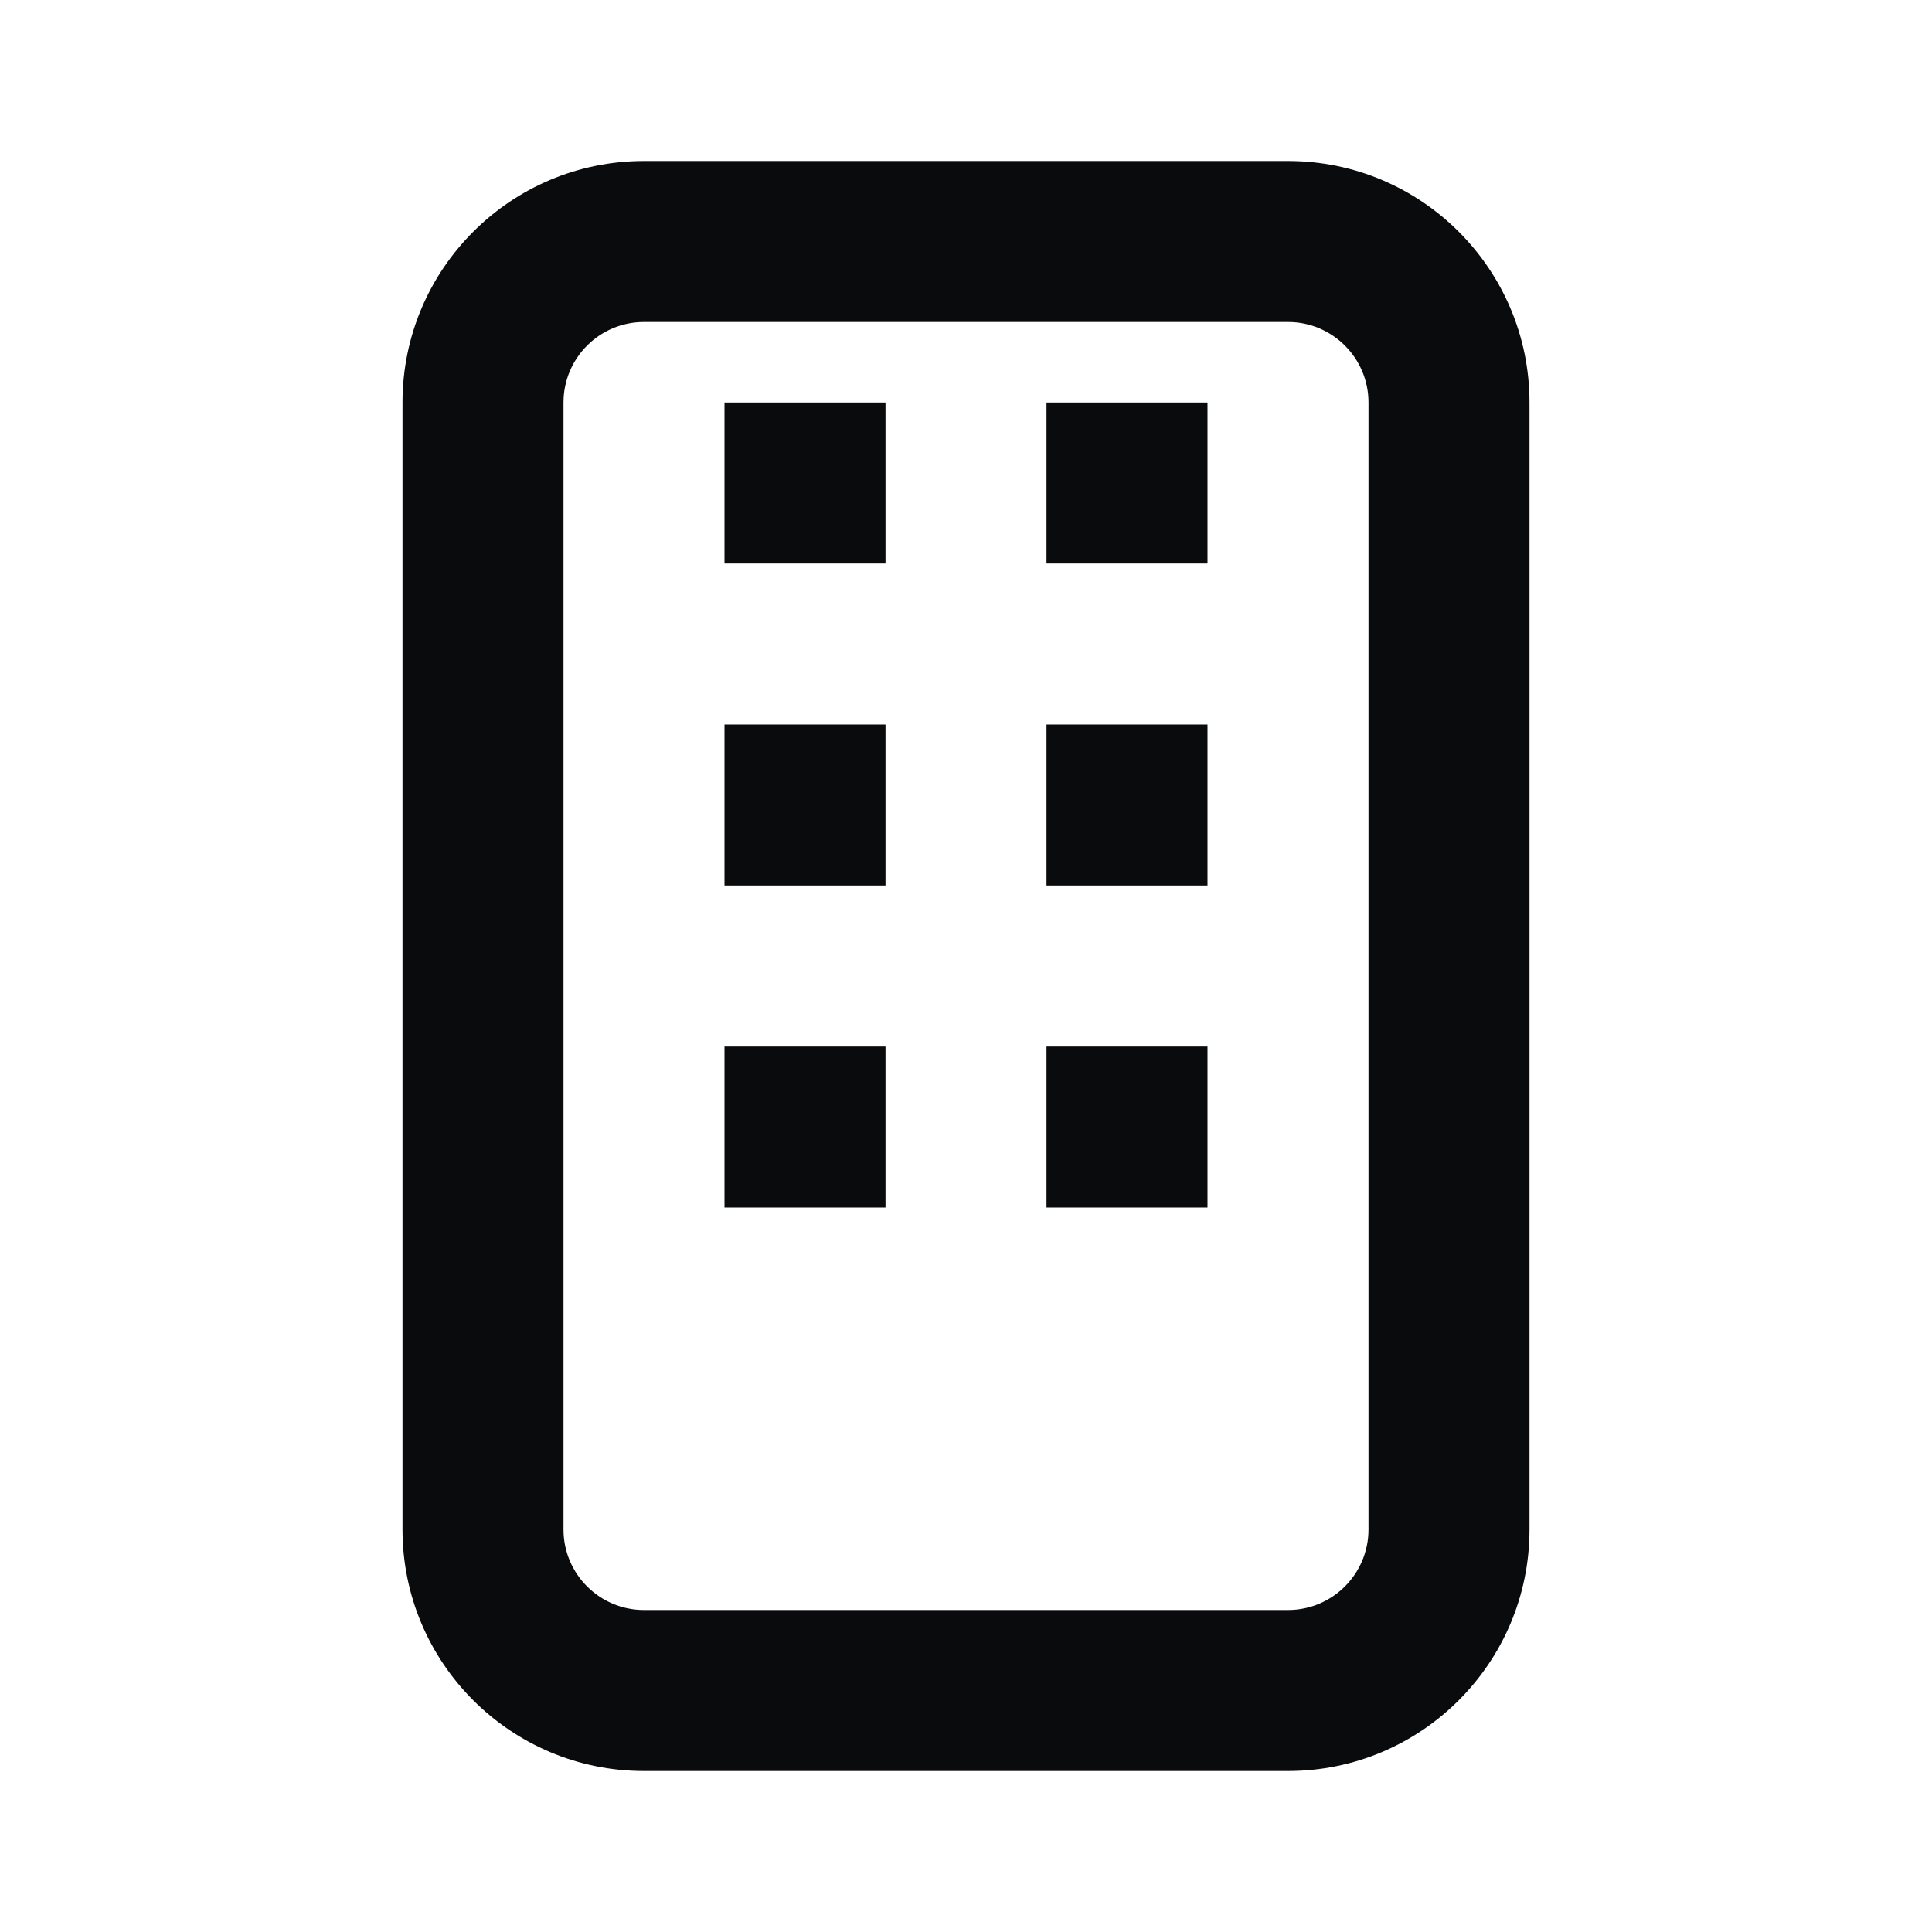 <svg width="24" height="24" viewBox="0 0 24 24" fill="none" xmlns="http://www.w3.org/2000/svg">
<path d="M9 5H11V7H9V5Z" fill="#0A0B0D"/>
<path d="M11 9H9V11H11V9Z" fill="#0A0B0D"/>
<path d="M15 9H13V11H15V9Z" fill="#0A0B0D"/>
<path d="M11 13H9V15H11V13Z" fill="#0A0B0D"/>
<path d="M13 13H15V15H13V13Z" fill="#0A0B0D"/>
<path d="M15 5H13V7H15V5Z" fill="#0A0B0D"/>
<path fill-rule="evenodd" clip-rule="evenodd" d="M8 2C6.343 2 5 3.343 5 5V19C5 20.657 6.343 22 8 22H16C17.657 22 19 20.657 19 19V5C19 3.343 17.657 2 16 2H8ZM16 4H8C7.448 4 7 4.448 7 5V19C7 19.552 7.448 20 8 20H16C16.552 20 17 19.552 17 19V5C17 4.448 16.552 4 16 4Z" fill="#0A0B0D"/>
</svg>
